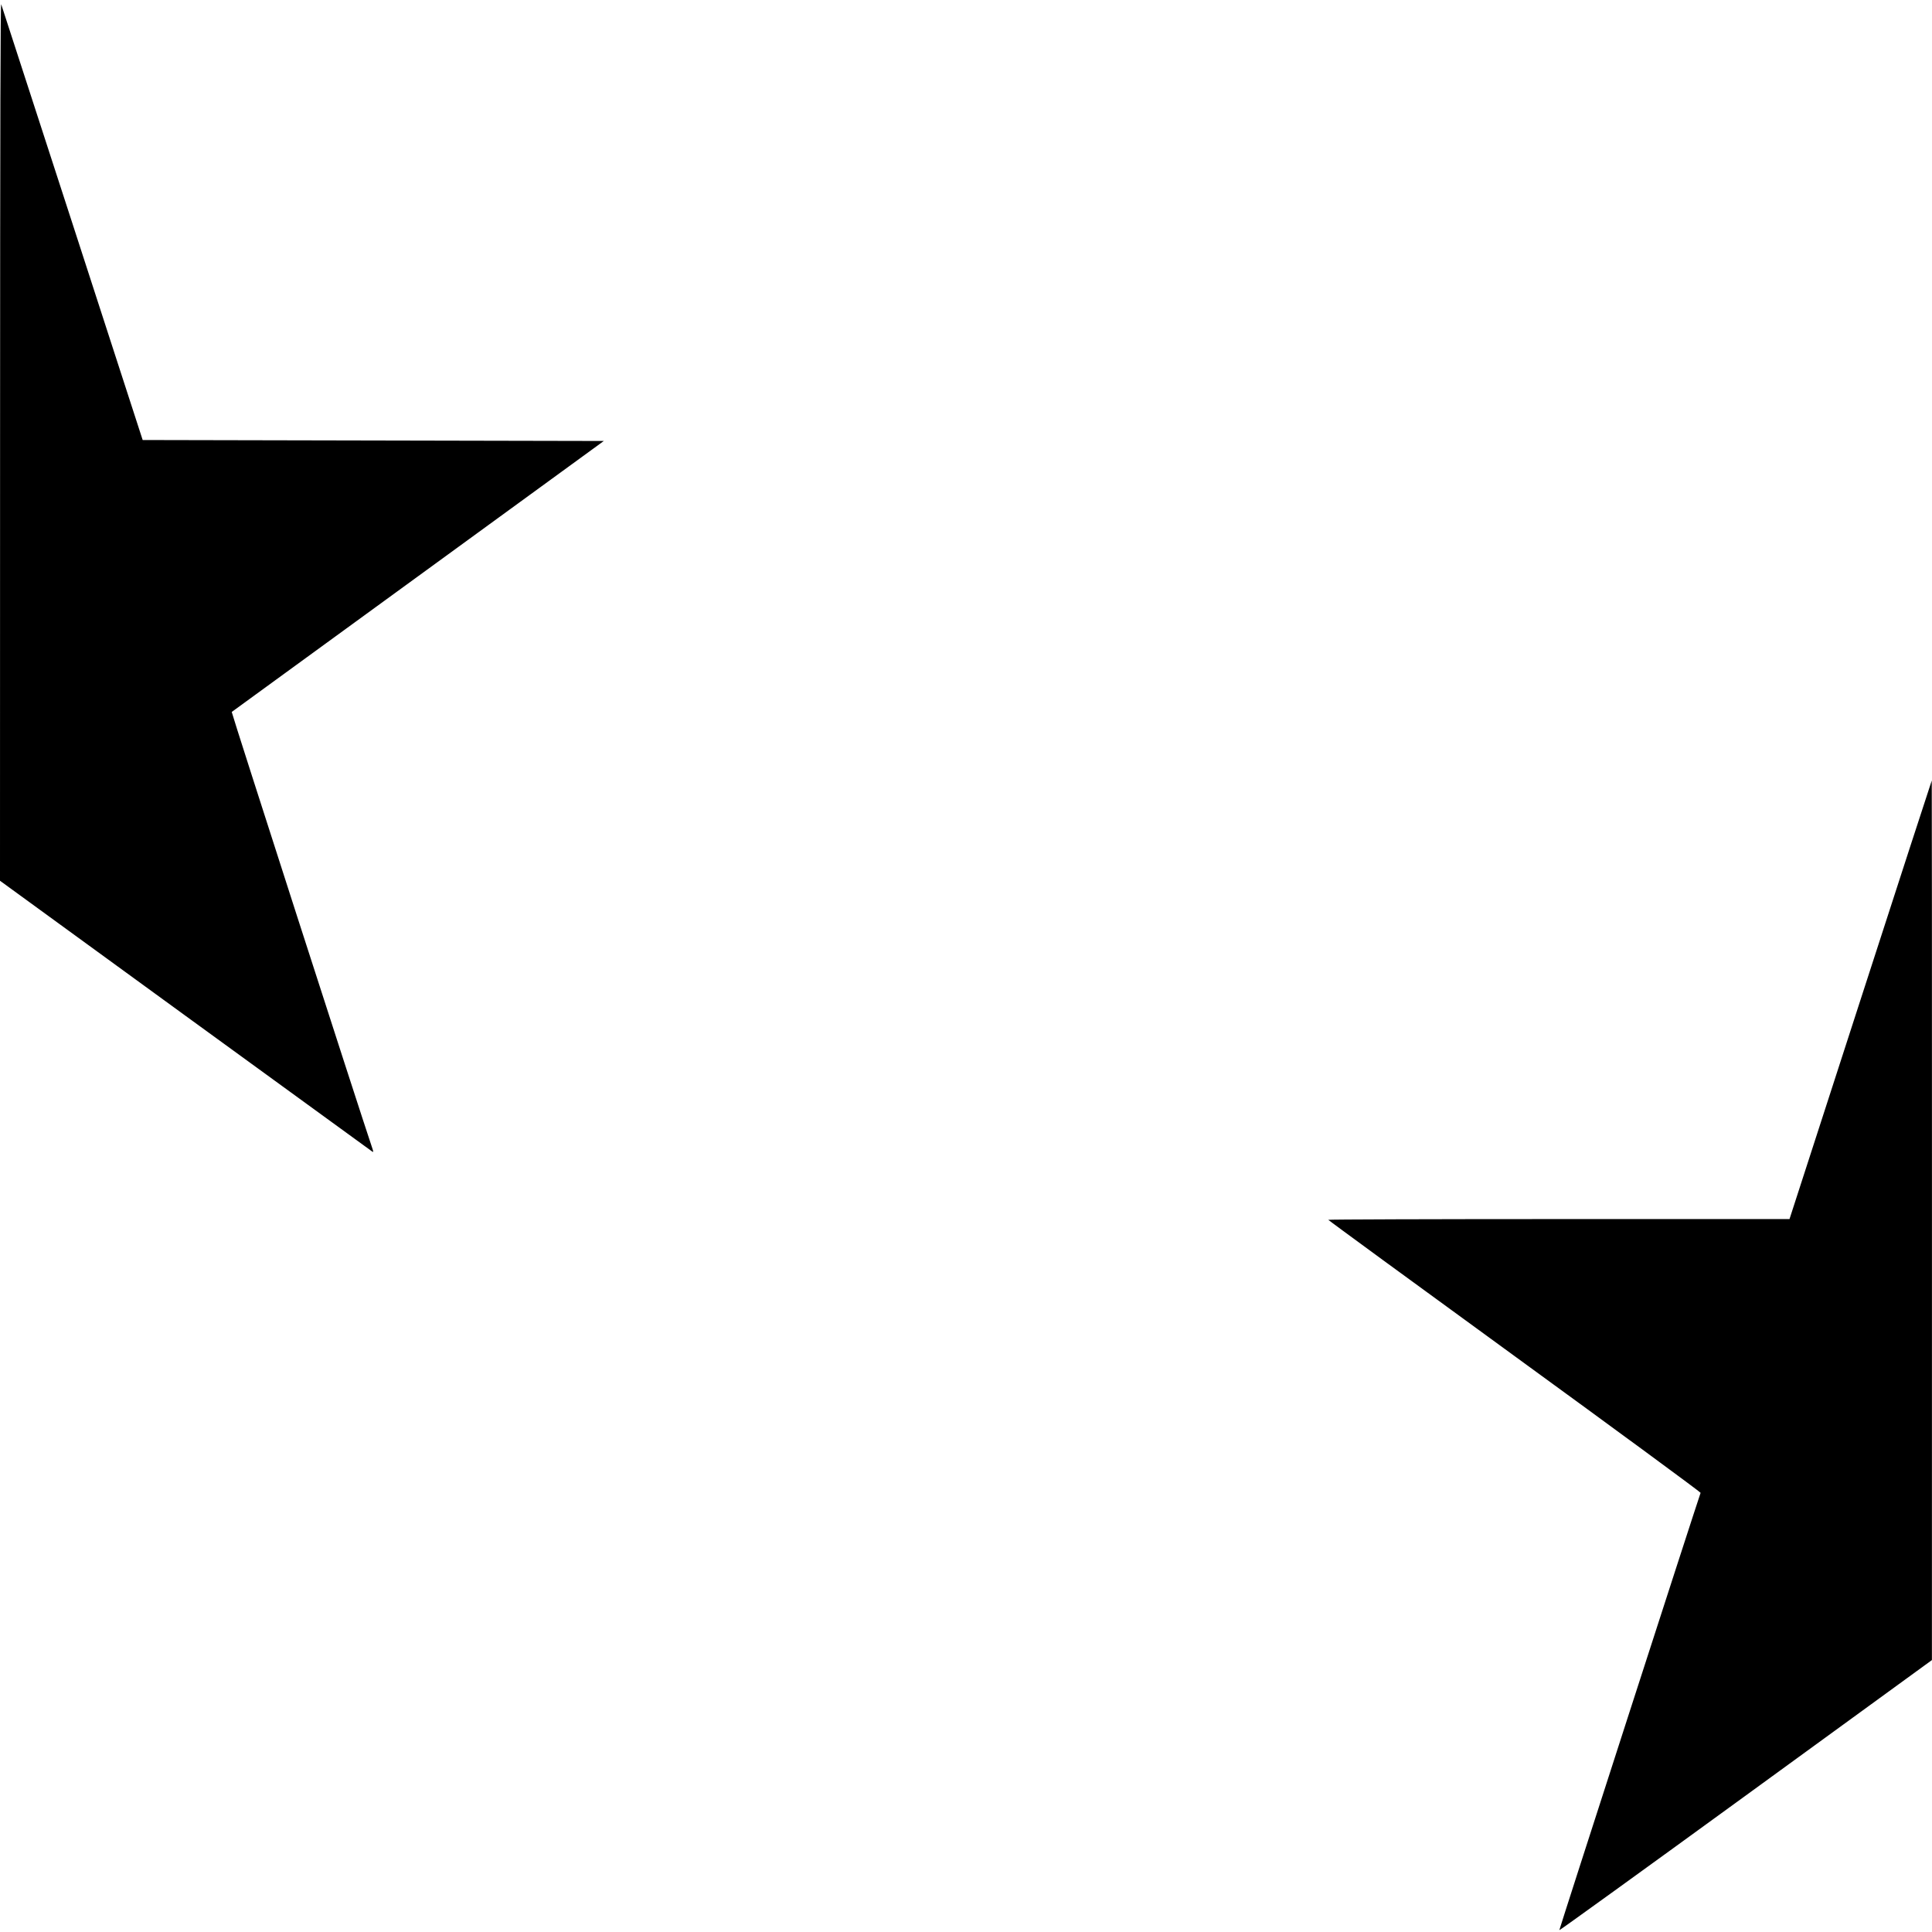 <svg id="svg" version="1.1" width="2000" height="2000" xmlns="http://www.w3.org/2000/svg"><path d="M0.079 456.626 L 0.000 911.751 192.250 1051.700 C 297.988 1128.672,385.039 1191.966,385.699 1192.352 C 386.553 1192.853,386.481 1191.826,385.449 1188.777 C 371.987 1149.018,239.359 737.381,239.892 737.014 C 240.302 736.731,327.133 673.500,432.850 596.500 L 625.062 456.500 386.377 456.000 L 147.692 455.500 75.038 231.500 C 35.079 108.300,1.884 6.150,1.272 4.500 C 0.450 2.288,0.137 121.040,0.079 456.626 M1926.000 1034.982 L 1852.500 1261.961 1613.750 1261.981 C 1482.438 1261.991,1375.016 1262.338,1375.036 1262.750 C 1375.056 1263.162,1461.870 1326.669,1567.956 1403.876 C 1674.043 1481.082,1760.666 1544.757,1760.451 1545.376 C 1754.754 1561.831,1614.016 1997.540,1614.214 1998.113 C 1614.371 1998.570,1701.218 1935.844,1807.207 1858.722 L 1999.914 1718.500 1999.957 1263.250 C 1999.981 1012.862,1999.888 808.001,1999.750 808.002 C 1999.612 808.003,1966.425 910.144,1926.000 1034.982 " stroke="none" fill="black" fill-rule="evenodd"/></svg>